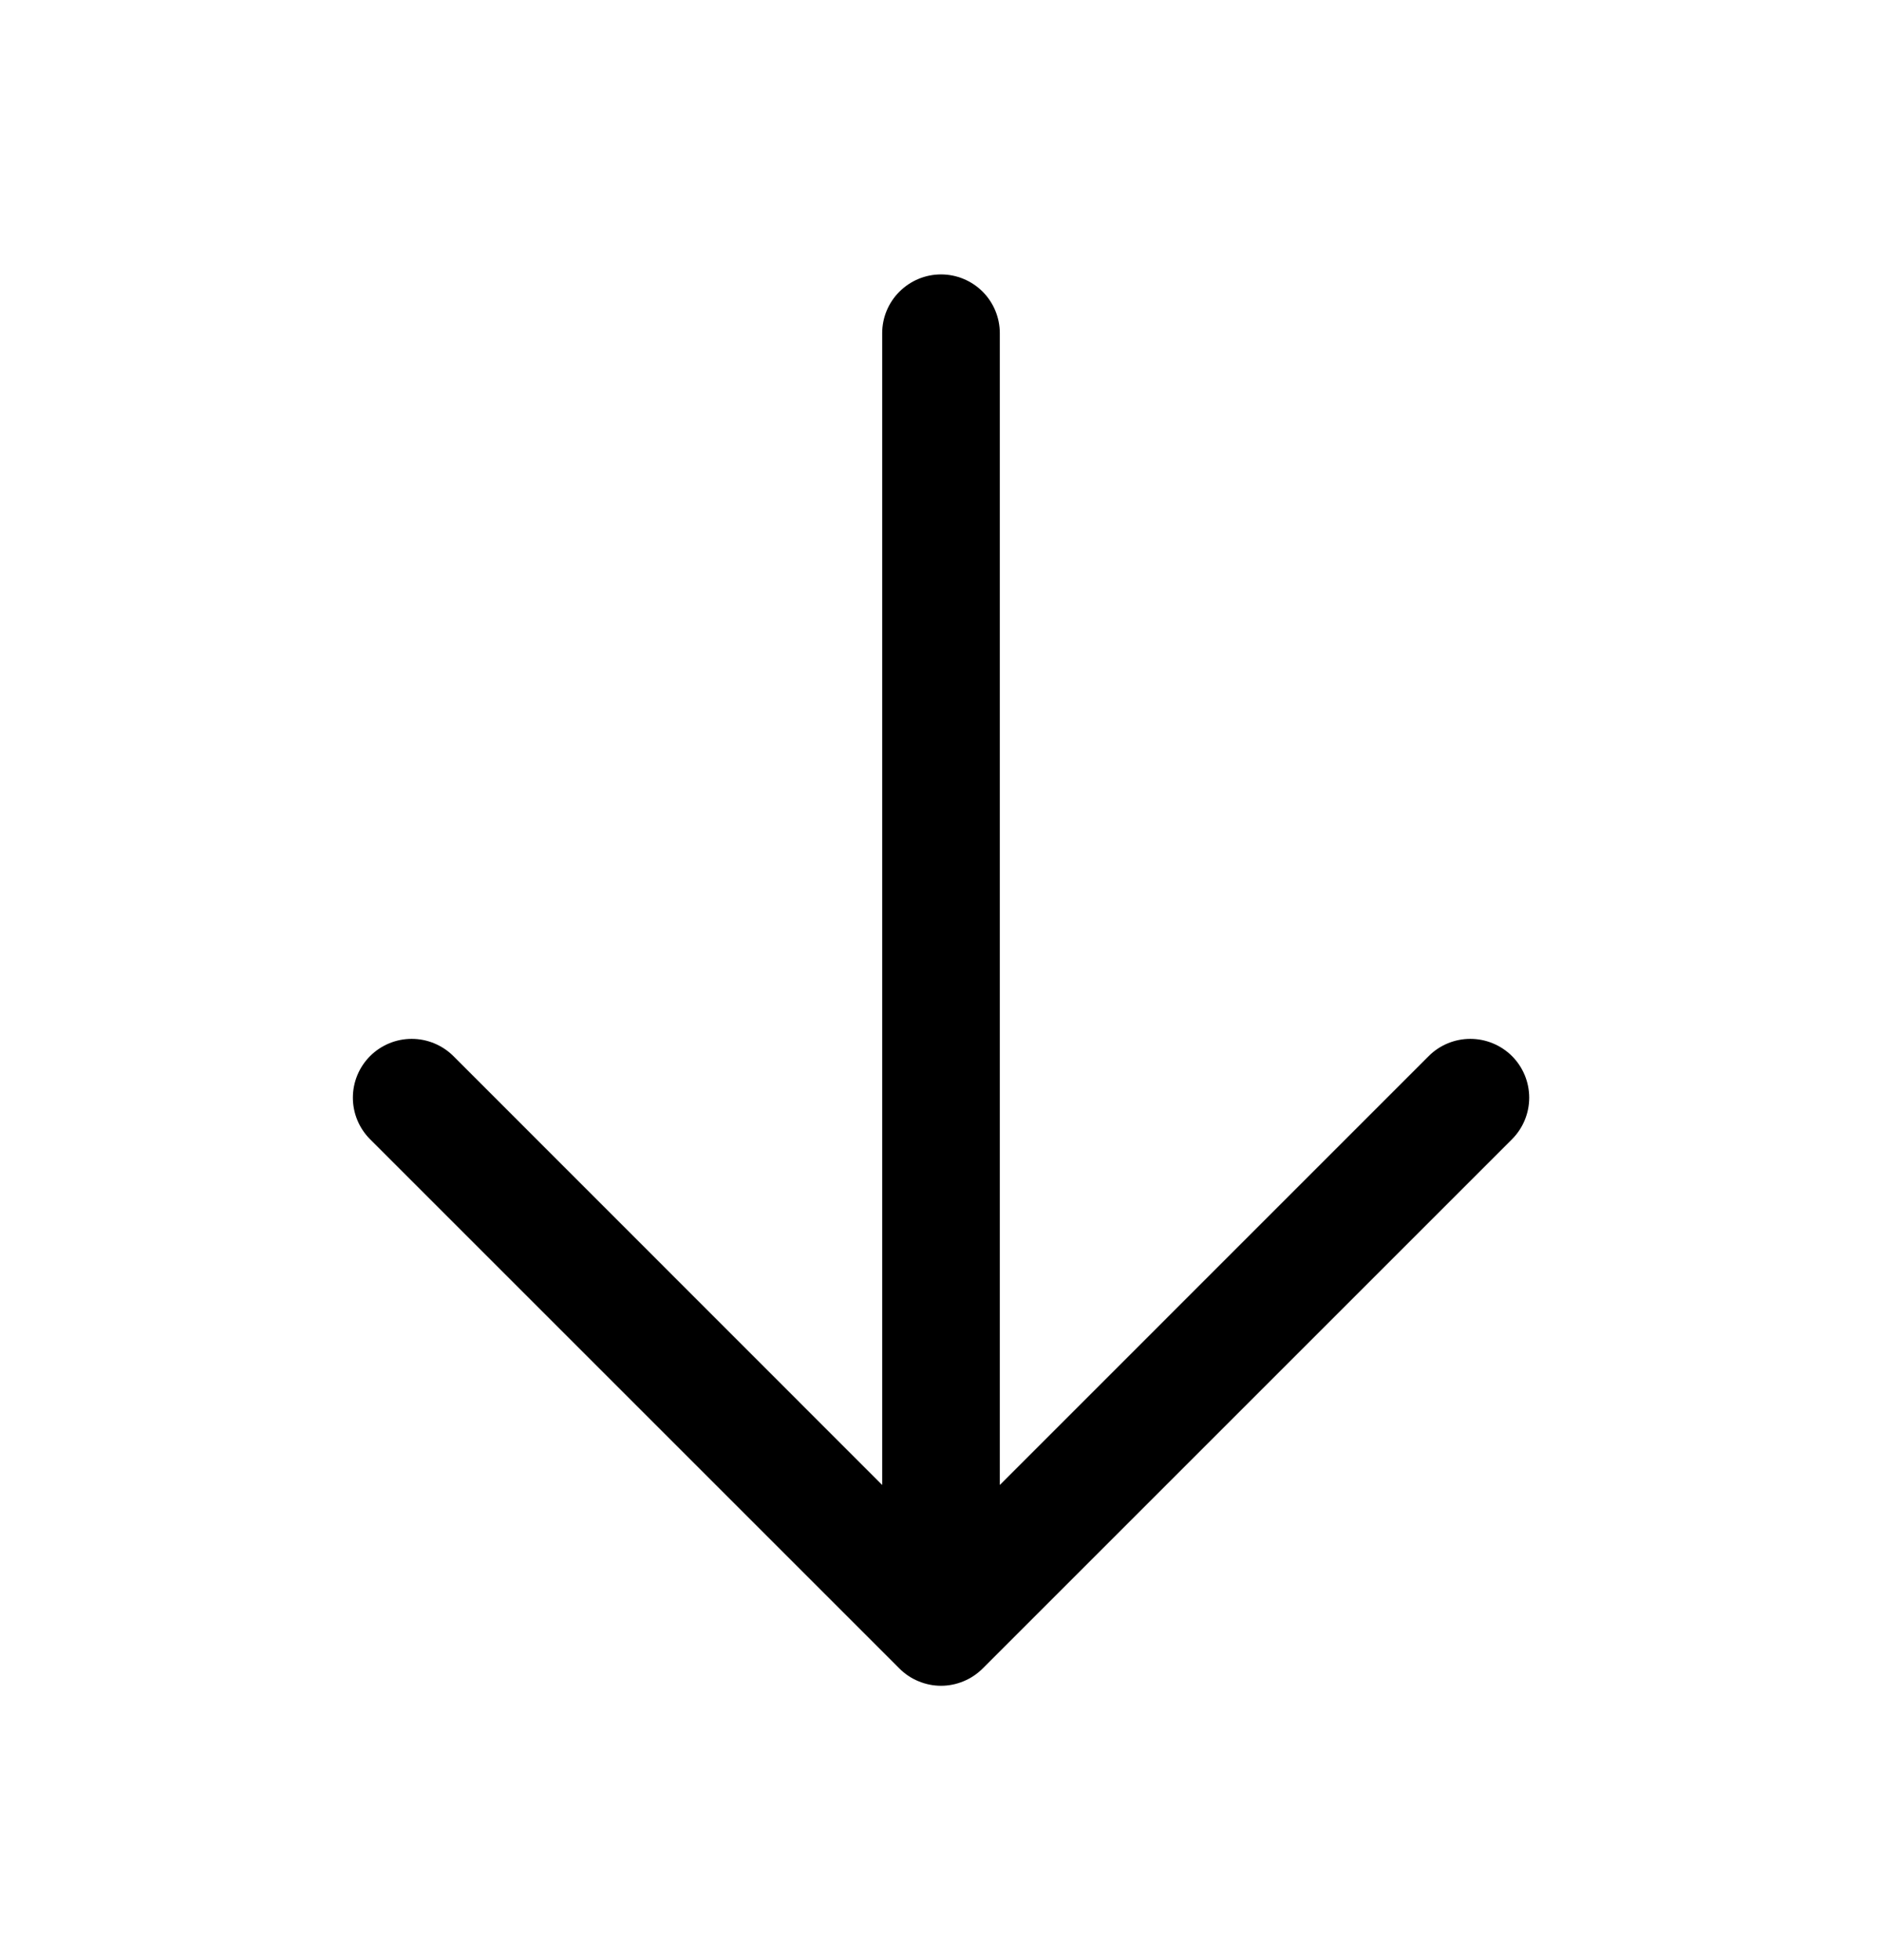 <svg width="24" height="25" viewBox="0 0 24 25" fill="none" xmlns="http://www.w3.org/2000/svg">
<path d="M19.281 14.531L12.531 21.281C12.461 21.35 12.379 21.406 12.288 21.443C12.197 21.481 12.099 21.501 12 21.501C11.902 21.501 11.804 21.481 11.713 21.443C11.622 21.406 11.539 21.35 11.47 21.281L4.72 14.531C4.579 14.39 4.5 14.199 4.5 14C4.5 13.801 4.579 13.61 4.72 13.469C4.861 13.329 5.051 13.25 5.25 13.25C5.449 13.25 5.64 13.329 5.781 13.469L11.25 18.94V4.25C11.25 4.051 11.329 3.86 11.47 3.72C11.611 3.579 11.802 3.5 12 3.5C12.199 3.5 12.39 3.579 12.531 3.72C12.671 3.86 12.75 4.051 12.75 4.25V18.94L18.22 13.469C18.36 13.329 18.551 13.25 18.75 13.25C18.949 13.25 19.14 13.329 19.281 13.469C19.422 13.61 19.501 13.801 19.501 14C19.501 14.199 19.422 14.39 19.281 14.531Z" fill="black"/>
</svg>
